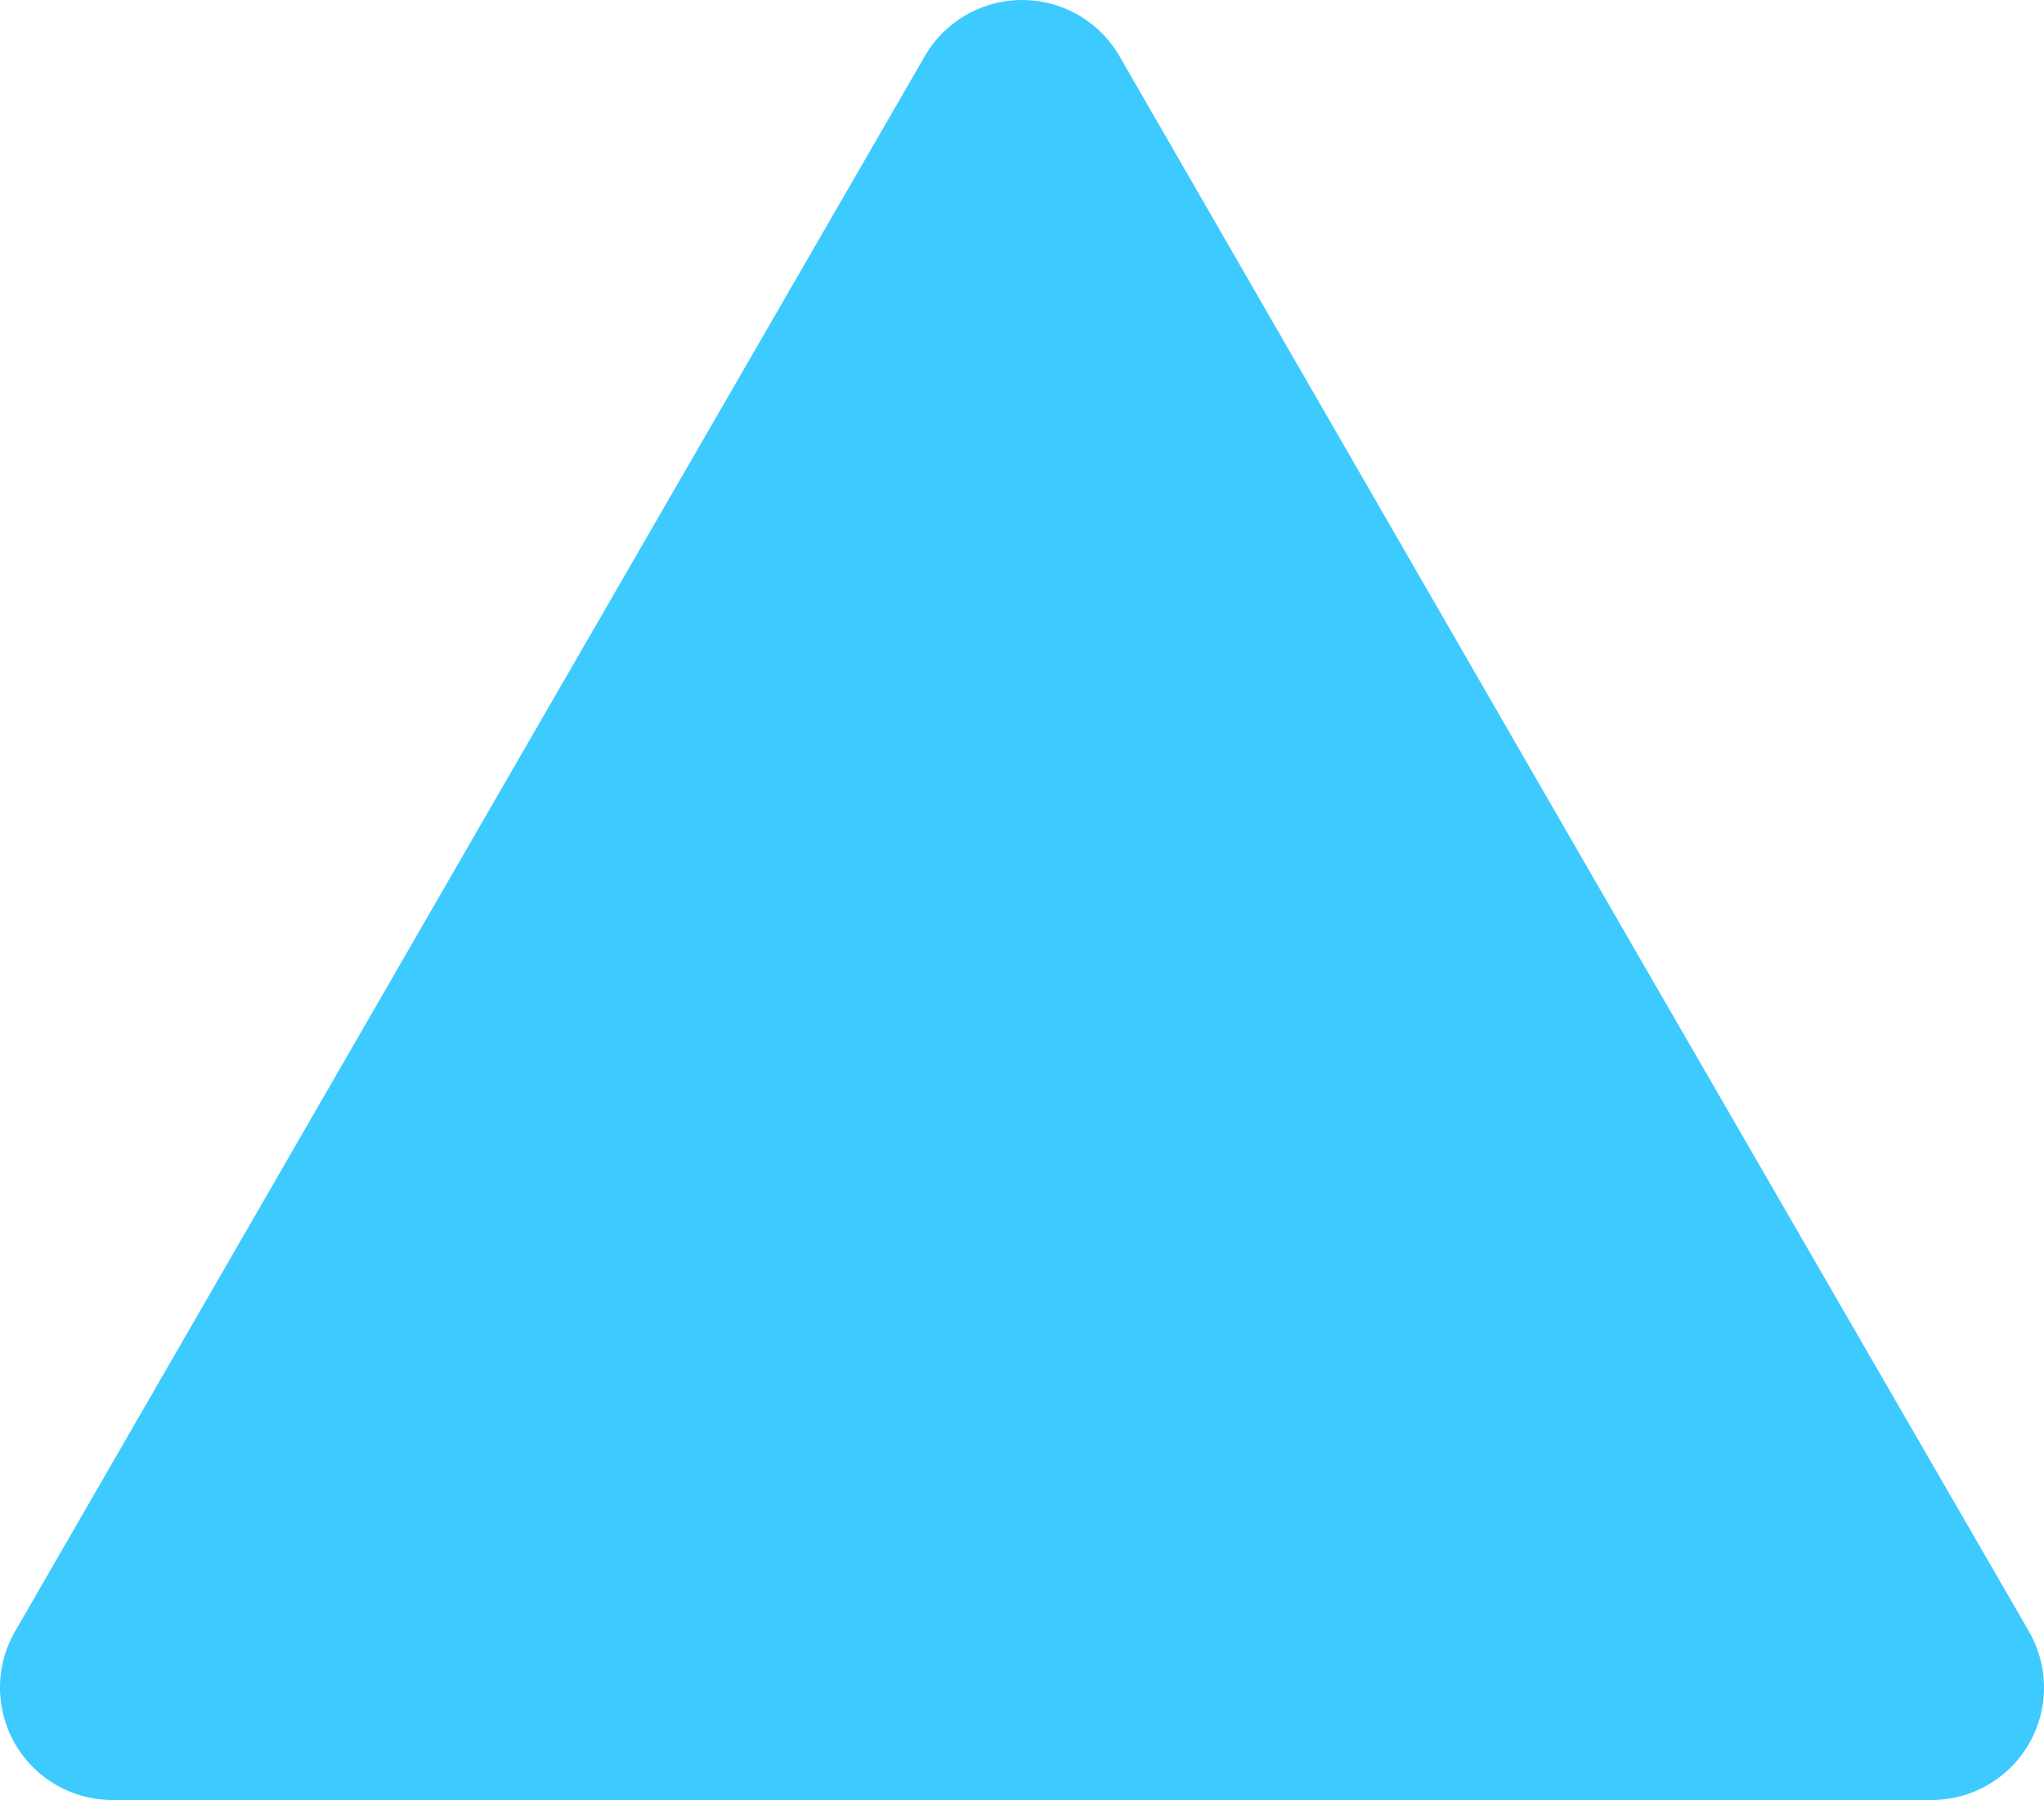 <svg xmlns="http://www.w3.org/2000/svg" viewBox="0 0 72.732 64.062">
  <defs>
    <style>
      .cls-1 {
        fill: #3dcaff;
      }
    </style>
  </defs>
  <path id="Path_28" data-name="Path 28" class="cls-1" d="M32.91,2a4,4,0,0,1,6.93,0L54,26.56l4,6.93L72.2,58.06a4,4,0,0,1-3.46,6H4a4,4,0,0,1-3.46-6L14.72,33.49l4-6.93Z" transform="translate(-0.004 0.002)"/>
</svg>
